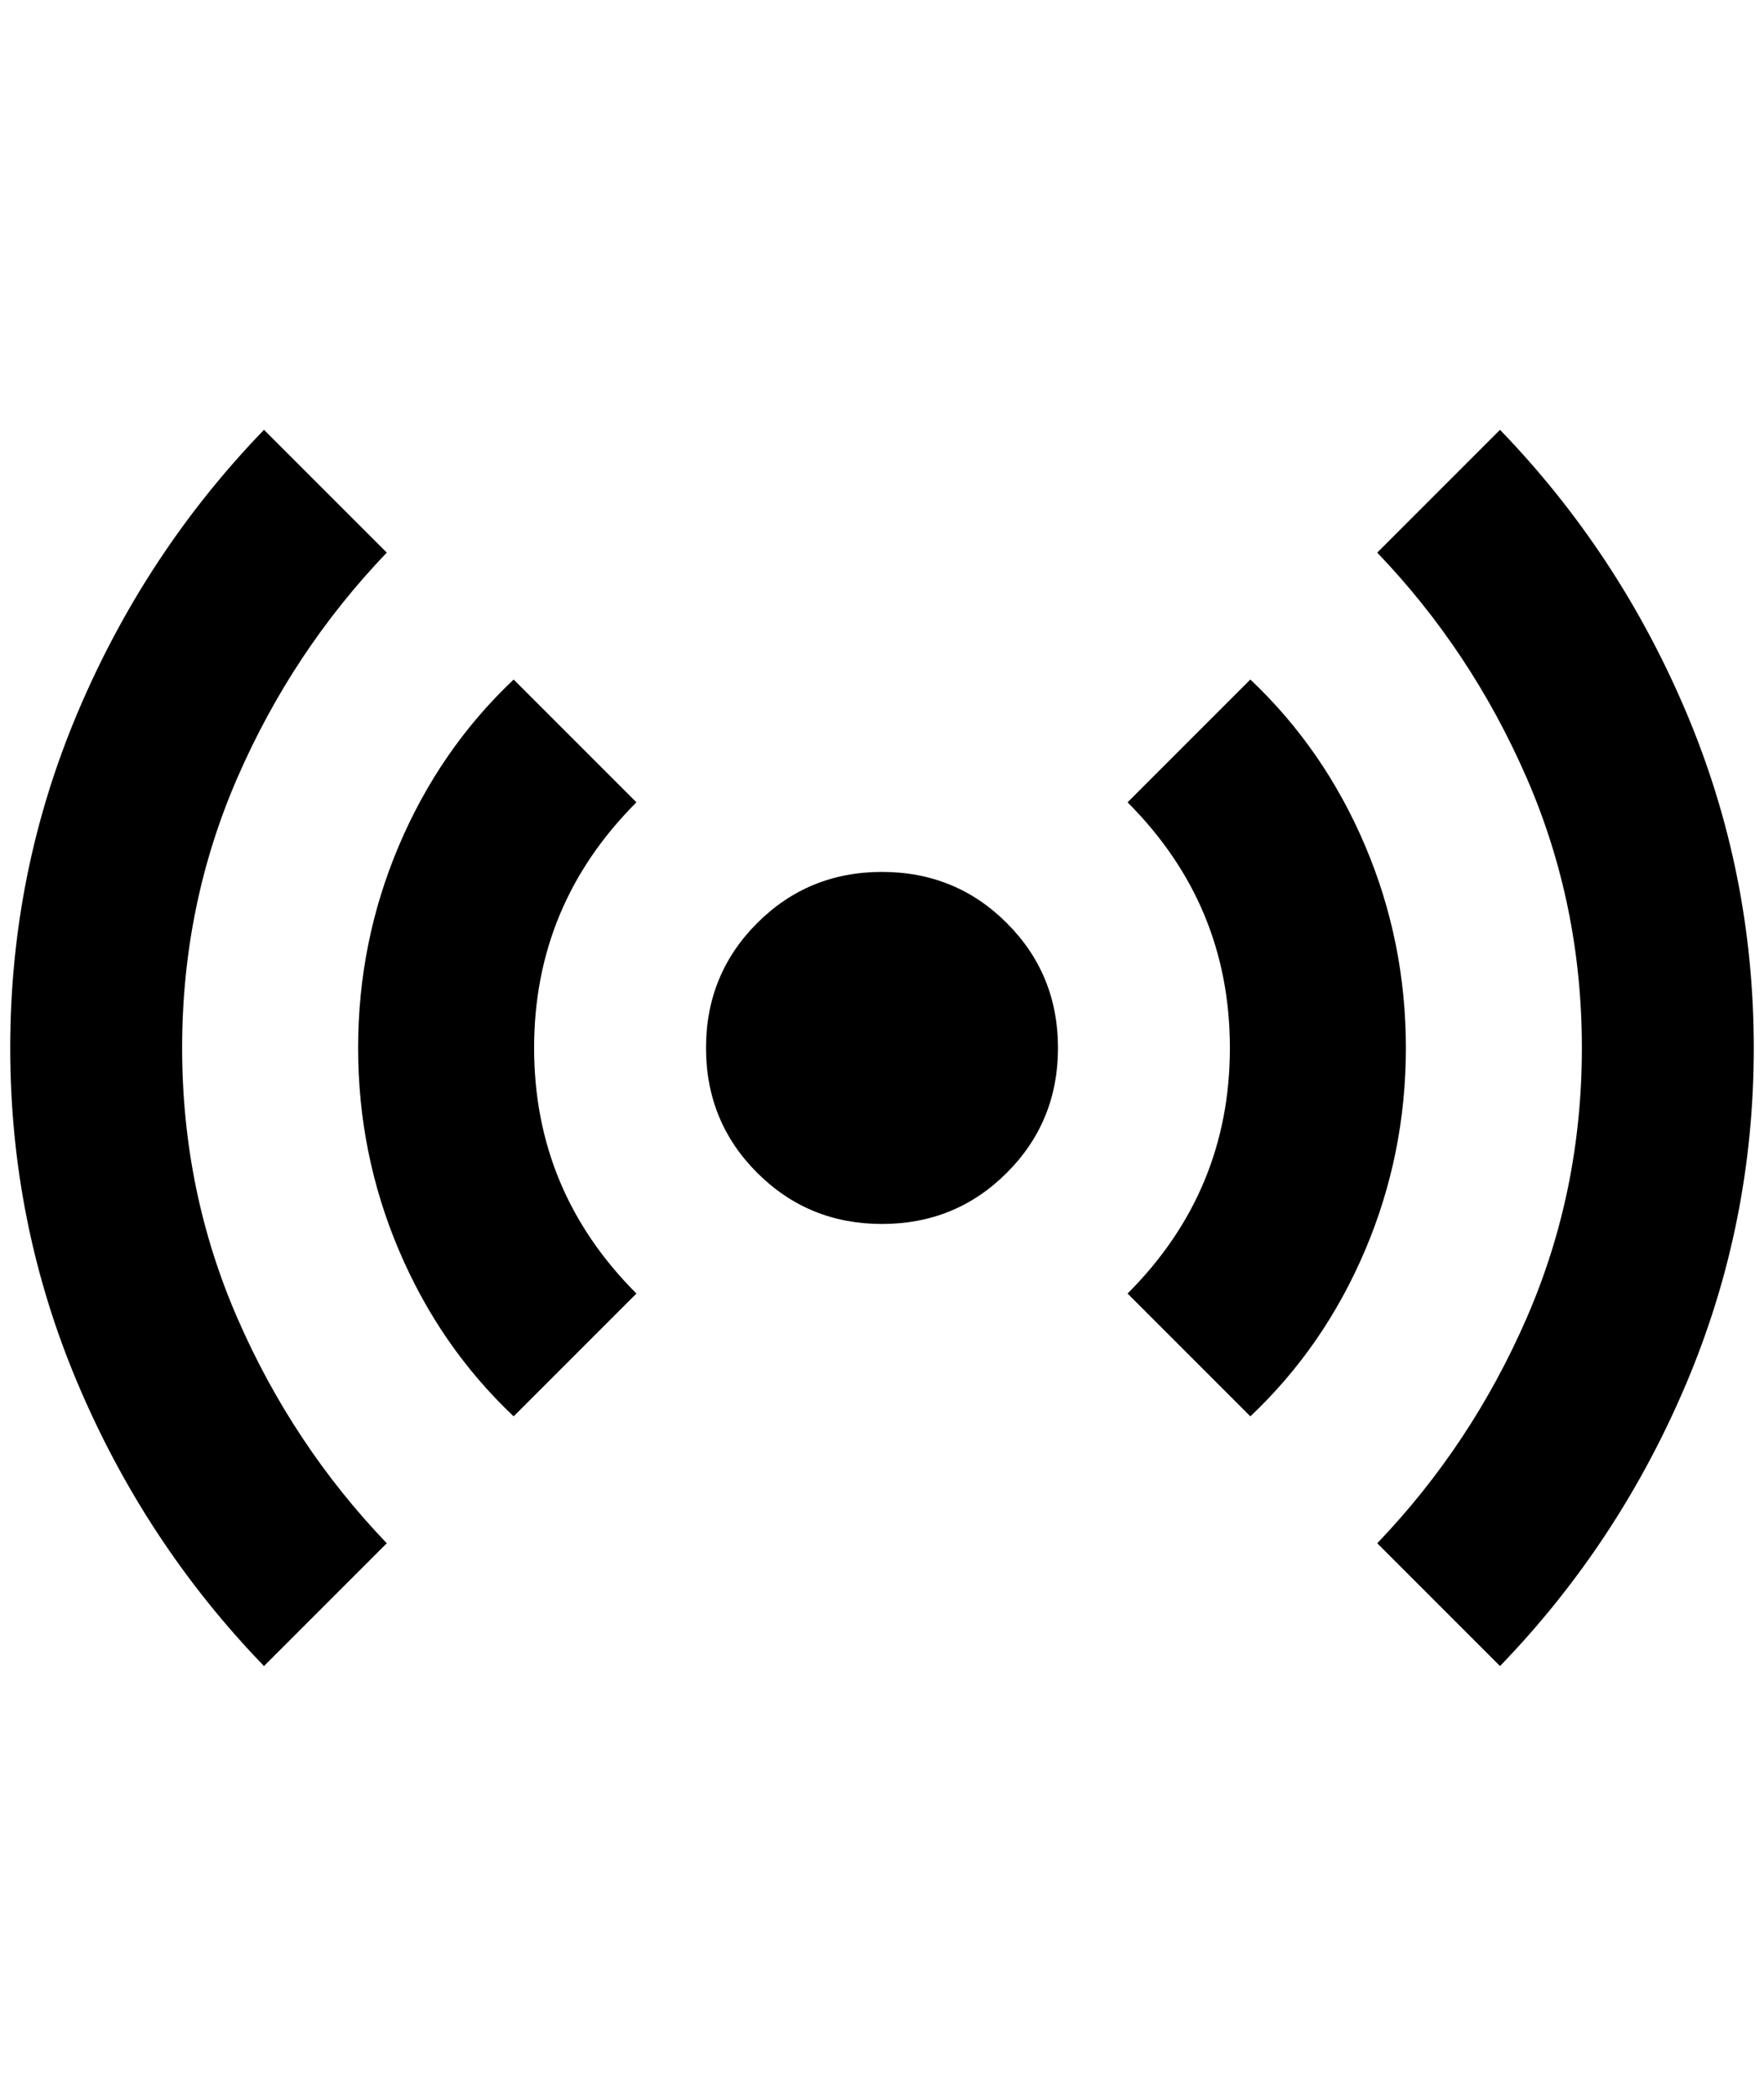 <?xml version="1.0" standalone="no"?>
<!DOCTYPE svg PUBLIC "-//W3C//DTD SVG 1.1//EN" "http://www.w3.org/Graphics/SVG/1.1/DTD/svg11.dtd" >
<svg xmlns="http://www.w3.org/2000/svg" xmlns:xlink="http://www.w3.org/1999/xlink" version="1.1" viewBox="-10 0 1724 2048">
   <path fill="currentColor"
d="M248 420q-116 120 -182 276t-66 328t66 328t182 276l120 -120q-92 -96 -146 -220t-54 -264t54 -264t146 -220zM1456 420l-120 120q92 96 146 220t54 264t-54 264t-146 220l120 120q116 -120 182 -276t66 -328t-66 -328t-182 -276zM492 664q-72 68 -112 162t-40 198
t40 198t112 162l120 -120q-100 -100 -100 -240t100 -240zM1212 664l-120 120q100 100 100 240t-100 240l120 120q72 -68 112 -162t40 -198t-40 -198t-112 -162zM852 852q-72 0 -122 50t-50 122t50 122t122 50t122 -50t50 -122t-50 -122t-122 -50z" />
</svg>

